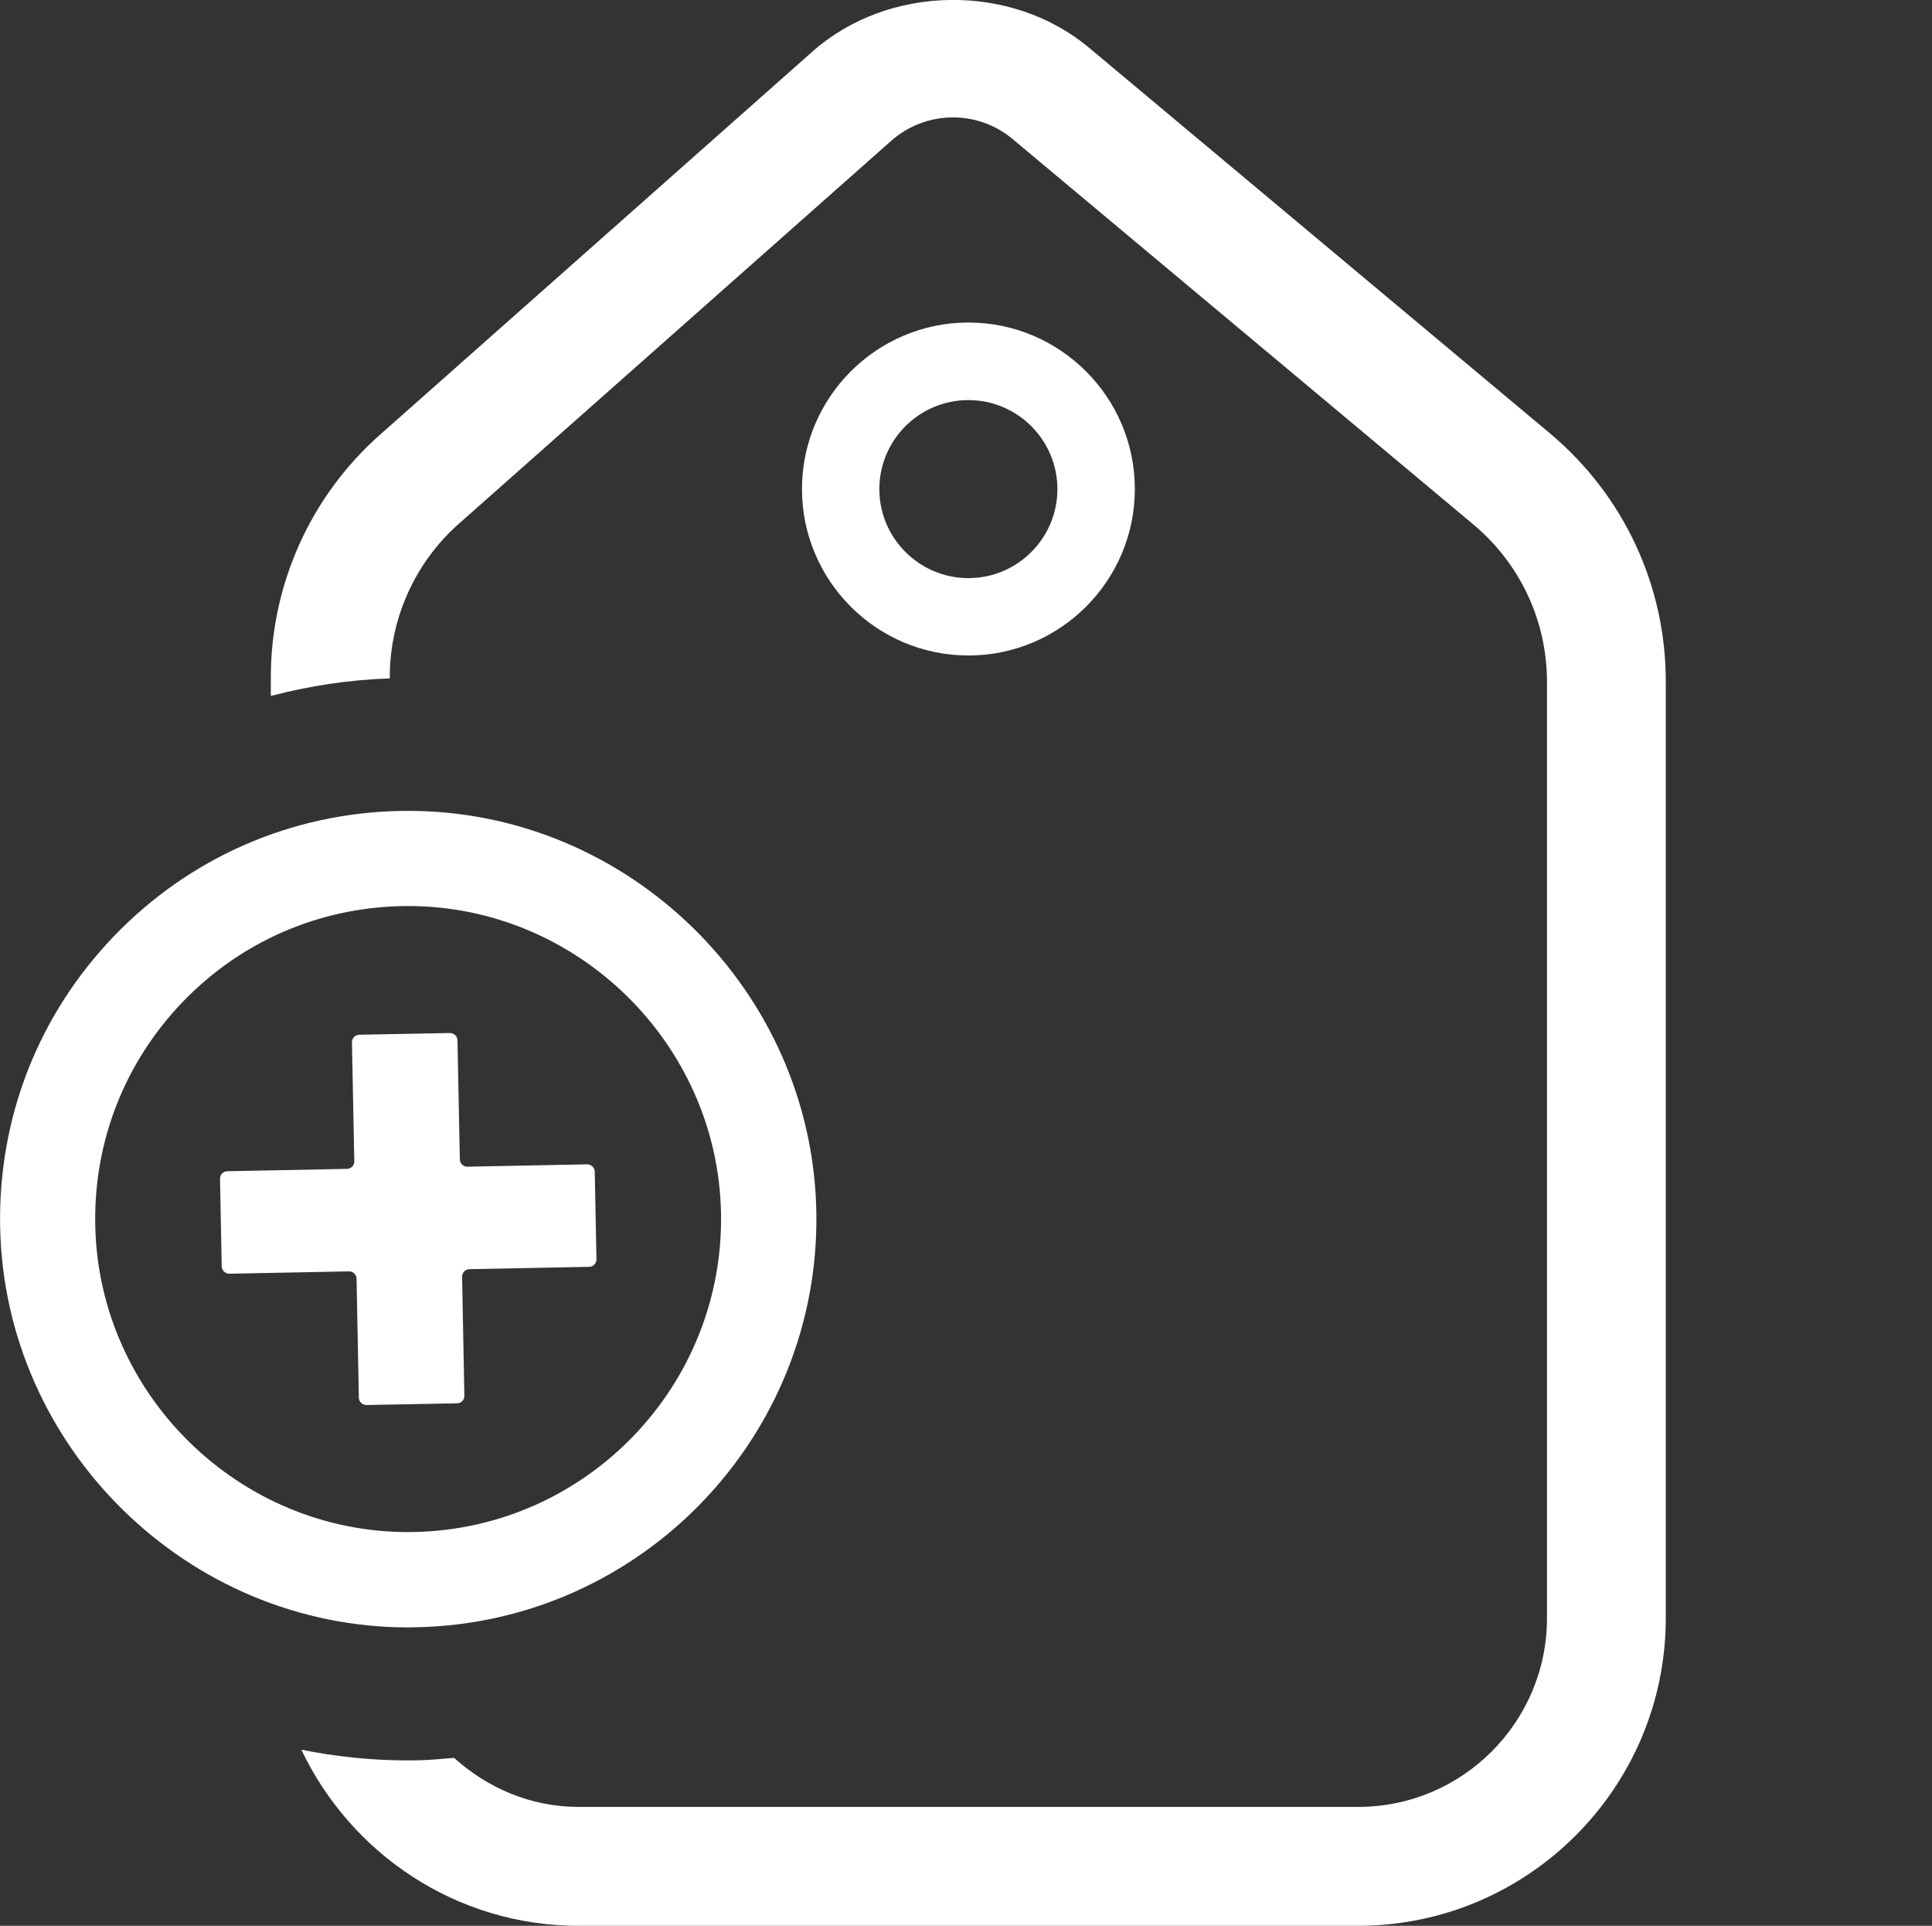 <?xml version="1.0" encoding="utf-8"?>
<!-- Generator: Adobe Illustrator 16.0.0, SVG Export Plug-In . SVG Version: 6.00 Build 0)  -->
<!DOCTYPE svg PUBLIC "-//W3C//DTD SVG 1.1//EN" "http://www.w3.org/Graphics/SVG/1.1/DTD/svg11.dtd">
<svg version="1.1" id="More_Extras" xmlns="http://www.w3.org/2000/svg" xmlns:xlink="http://www.w3.org/1999/xlink" x="0px"
	 y="0px" width="27.222px" height="27.132px" viewBox="0 0 27.222 27.132" enable-background="new 0 0 27.222 27.132"
	 xml:space="preserve">
<rect x="0" y="0" width="27.222" height="27.132" fill="#333333" stroke="none"/>
<g>
	<path fill="#FFFFFF" d="M13.645,9.235c1.293,0,2.345-1.052,2.345-2.345s-1.052-2.346-2.345-2.346s-2.345,1.053-2.345,2.346
		S12.352,9.235,13.645,9.235z M13.645,5.637c0.691,0,1.254,0.562,1.254,1.254c0,0.691-0.562,1.254-1.254,1.254
		S12.39,7.582,12.39,6.891C12.39,6.198,12.953,5.637,13.645,5.637z"/>
	<path fill="#FFFFFF" d="M5.864,22.926c3.171-0.062,5.7-2.692,5.638-5.863c-0.062-3.109-2.64-5.639-5.749-5.639l-0.114,0.001
		c-1.536,0.03-2.968,0.657-4.033,1.764c-1.065,1.107-1.635,2.563-1.604,4.1c0.061,3.108,2.64,5.639,5.748,5.639L5.864,22.926z
		 M1.342,17.262c-0.023-1.178,0.414-2.294,1.23-3.144c0.816-0.849,1.915-1.329,3.092-1.352l0.088-0.001
		c2.384,0,4.361,1.939,4.407,4.323c0.048,2.431-1.892,4.448-4.323,4.496l-0.088,0.001C3.365,21.586,1.388,19.646,1.342,17.262z"/>
	<path fill="#FFFFFF" d="M21.837,6.104l-6.493-5.432c-1.097-0.918-2.827-0.894-3.897,0.055L5.354,6.125
		C4.376,6.99,3.816,8.235,3.816,9.541v0.264c0.542-0.142,1.103-0.228,1.676-0.247V9.541c0-0.826,0.354-1.614,0.973-2.162
		l6.093-5.396c0.24-0.212,0.549-0.329,0.87-0.329c0.307,0,0.605,0.108,0.841,0.306l6.493,5.431c0.657,0.551,1.035,1.357,1.035,2.215
		v13.192c0,1.466-1.193,2.659-2.659,2.659H8.152c-0.679,0-1.287-0.27-1.754-0.691C6.232,24.779,6.068,24.797,5.9,24.8l-0.152,0.002
		c-0.513,0-1.016-0.053-1.502-0.151c0.696,1.463,2.18,2.481,3.905,2.481h10.985c2.391,0,4.335-1.944,4.335-4.335V9.604
		C23.473,8.249,22.876,6.974,21.837,6.104z"/>
	<path fill="#FFFFFF" d="M6.543,19.663l-0.032-1.674c-0.001-0.059,0.045-0.107,0.104-0.108l1.685-0.033
		c0.059-0.001,0.105-0.049,0.104-0.107l-0.024-1.233c-0.001-0.059-0.05-0.104-0.108-0.104l-1.685,0.033
		c-0.059,0.001-0.107-0.045-0.108-0.104l-0.033-1.675c-0.001-0.059-0.049-0.104-0.108-0.104l-1.275,0.024
		c-0.059,0.001-0.105,0.05-0.104,0.108l0.033,1.674c0.001,0.059-0.045,0.107-0.104,0.108l-1.684,0.033
		c-0.059,0.001-0.105,0.049-0.104,0.107l0.024,1.233c0.001,0.059,0.05,0.104,0.108,0.104l1.684-0.033
		c0.059-0.001,0.107,0.045,0.108,0.104l0.032,1.675c0.001,0.059,0.05,0.104,0.108,0.104l1.275-0.024
		C6.498,19.771,6.545,19.722,6.543,19.663z"/>
</g>
</svg>
